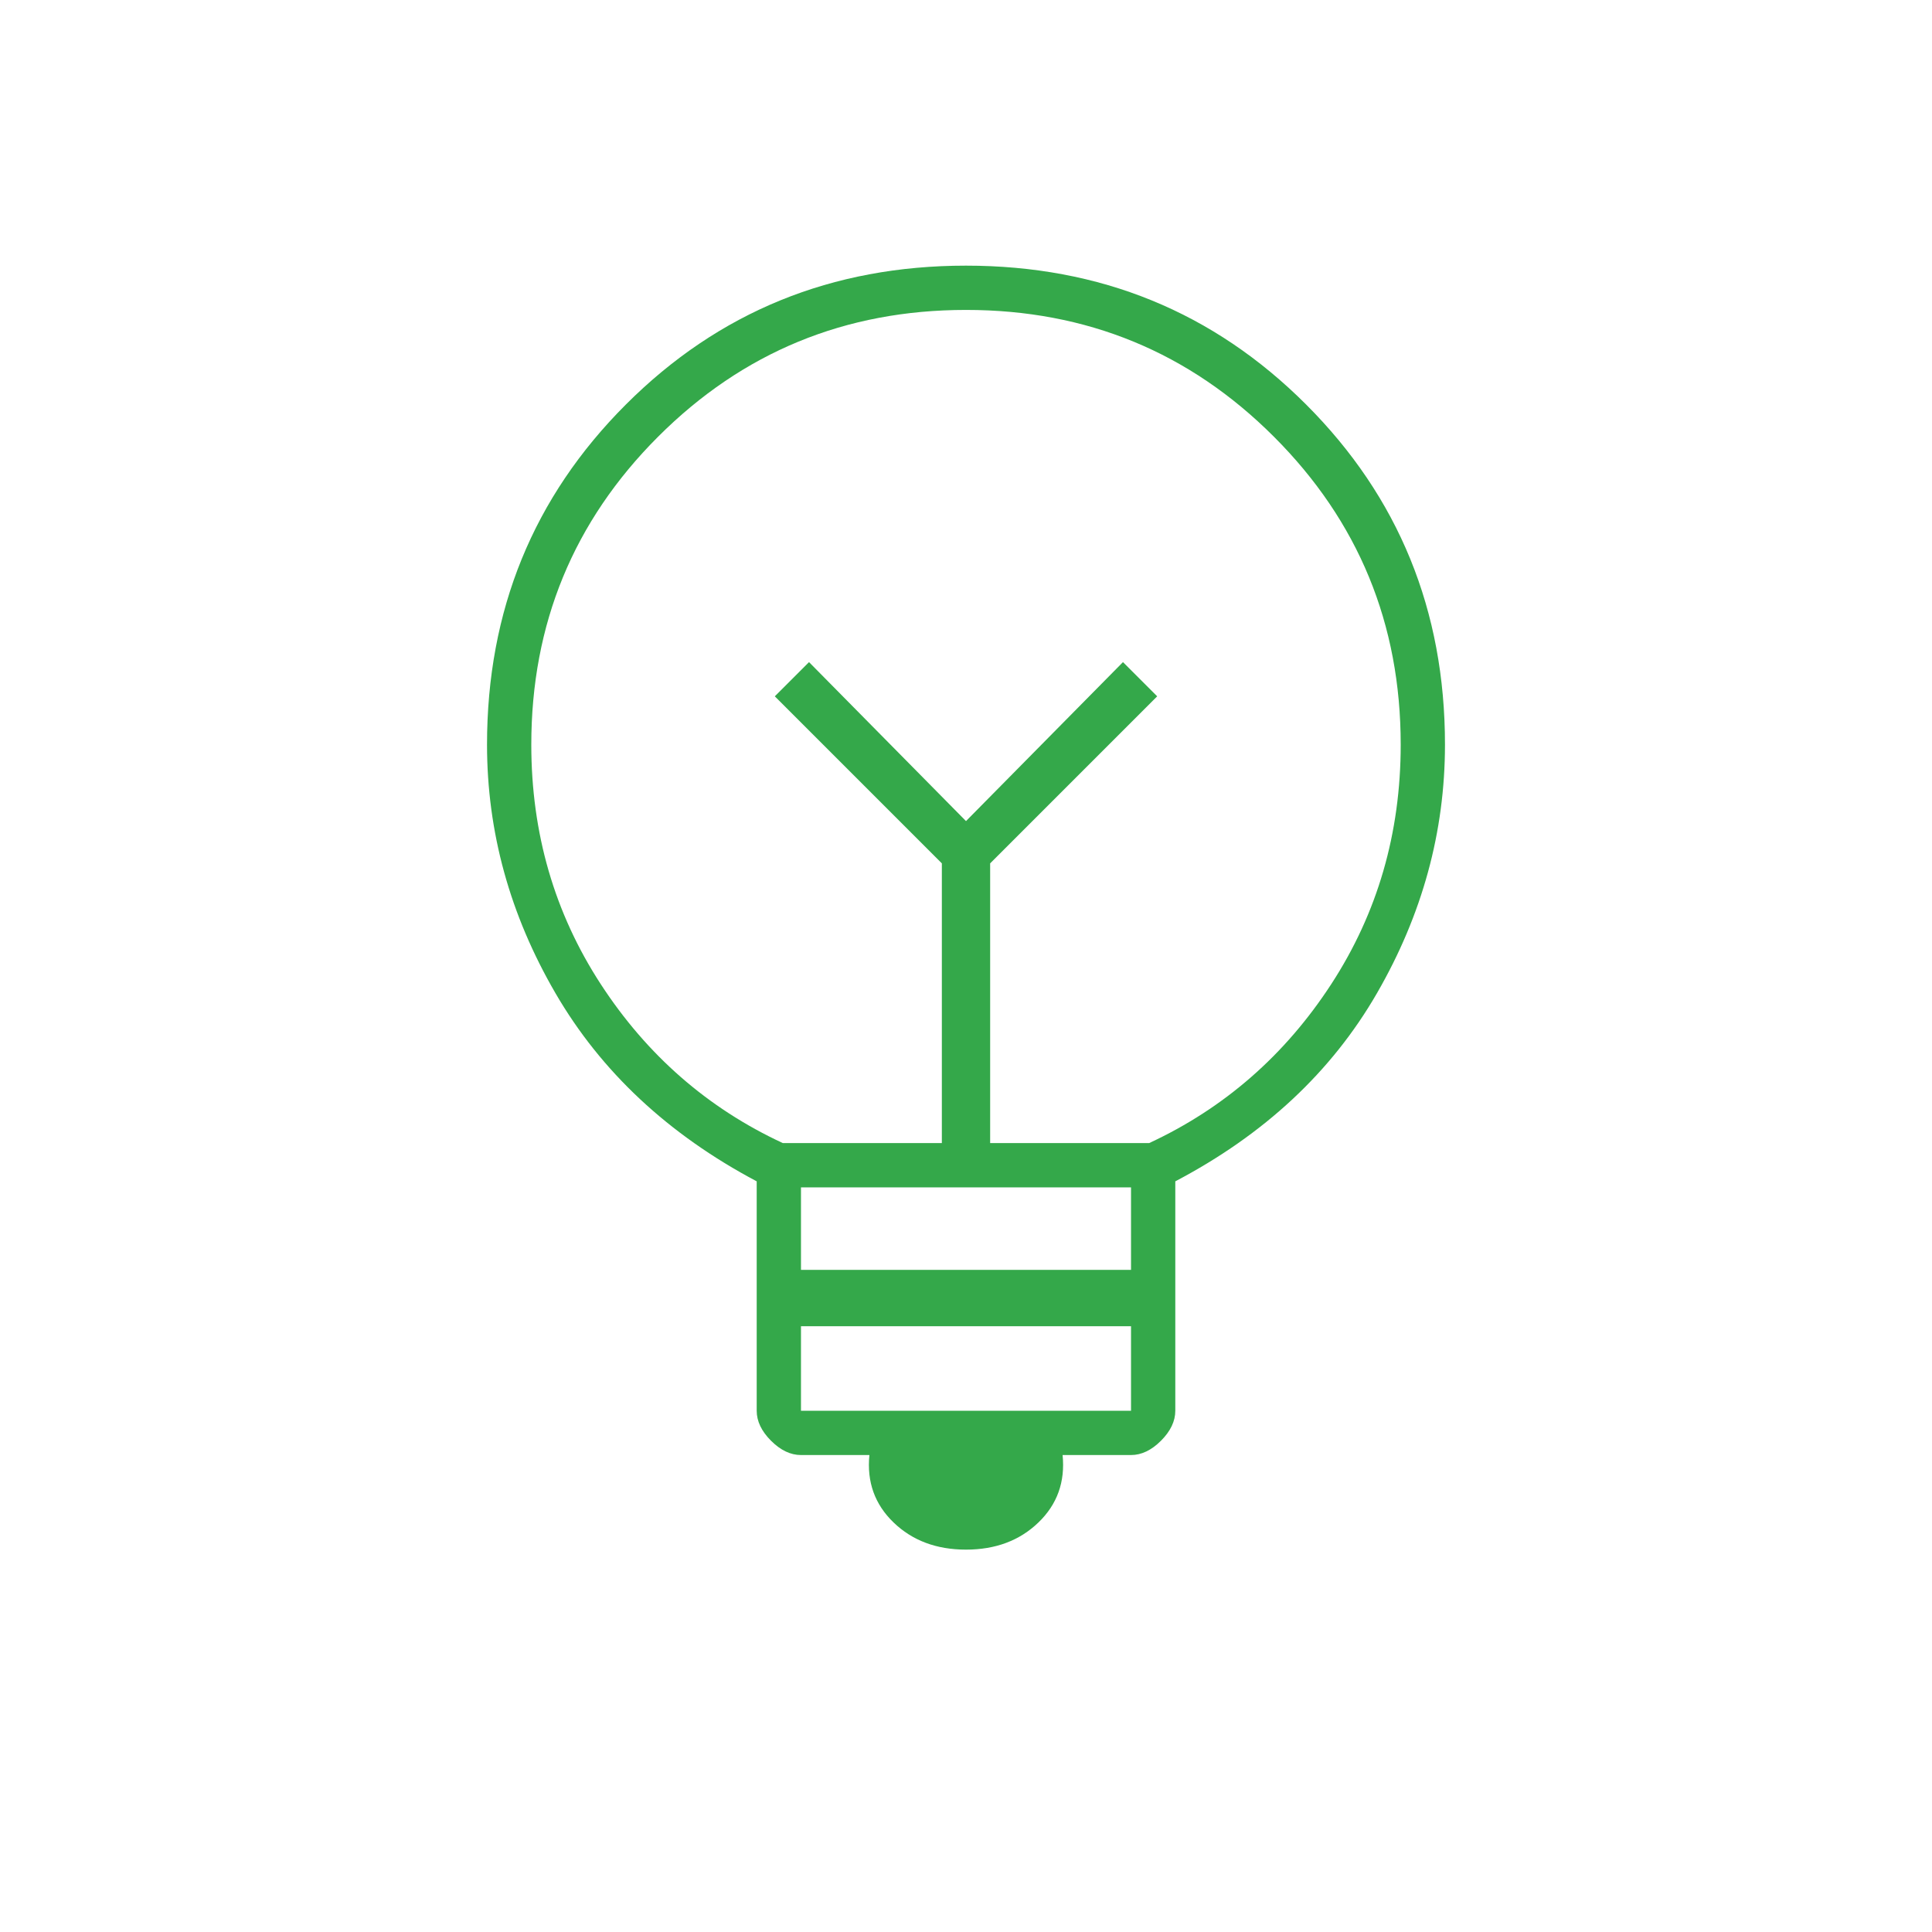 <svg xmlns="http://www.w3.org/2000/svg" height="48px" viewBox="0 -960 960 960" width="48px" fill="#34A84A"><path d="M480-190q-22 0-36-13.5T432-237h-34q-7.77 0-14.89-7.11Q376-251.23 376-259v-114q-66-35-100-93.5T242-590q0-100 69-169t169-69q100 0 169 69t69 169q0 65-33.82 123.56Q650.37-407.87 584-373v114q0 7.77-7.11 14.89Q569.78-237 562-237h-34q2 20-12 33.5T480-190Zm-82-69h164v-42H398v42Zm0-70h164v-41H398v41Zm-9-63h79v-139l-83-83 17-17 78 79 78-79 17 17-83 83v139h79q56-26 90.5-79T696-589.99Q696-680 633-743q-63-63-153-63t-153 63q-63 63-63 153.01Q264-524 298.5-471t90.5 79Zm91-160Zm0-47Z"/></svg>